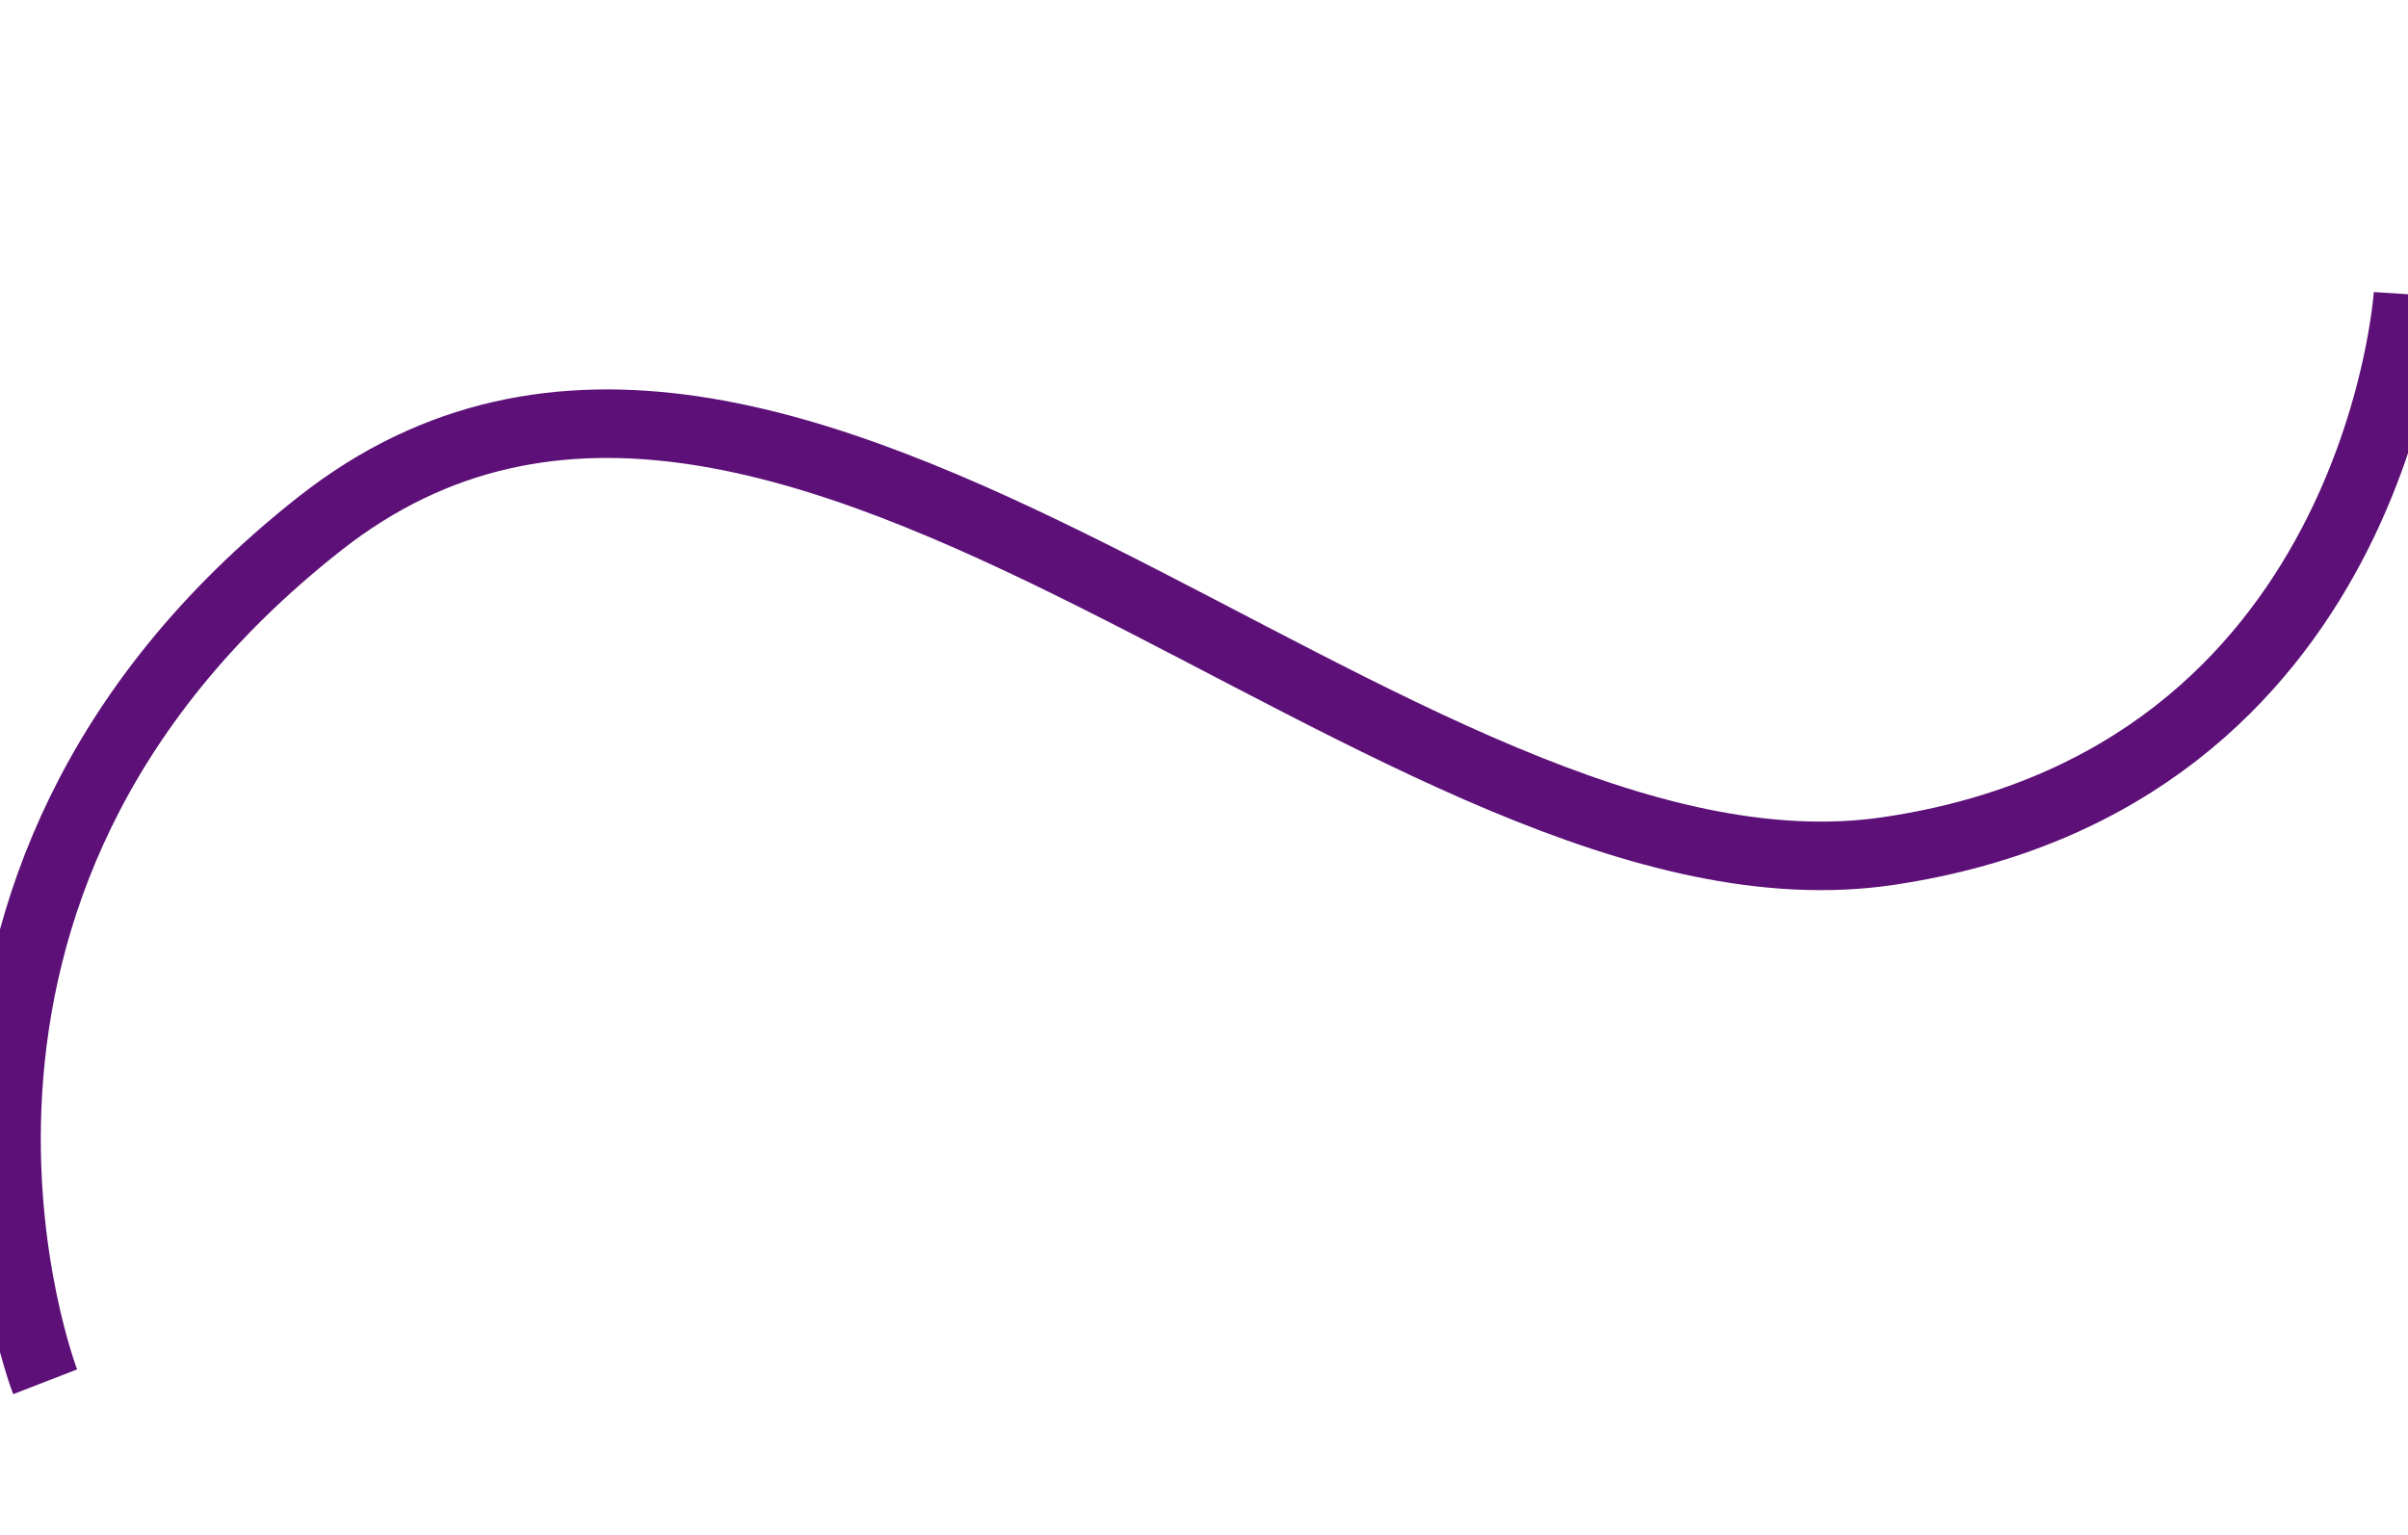 <svg width="1440" height="918" viewBox="0 0 1440 918" fill="none" xmlns="http://www.w3.org/2000/svg">
<g filter="url(#filter0_f_29_382)">
<path d="M27 826.5C27 826.5 -87 532 191.5 313C470 94 837.5 552.5 1129.5 509C1421.5 465.5 1440 176 1440 176" stroke="#5D1178" stroke-width="41"/>
</g>
<defs>
<filter id="filter0_f_29_382" x="-190.6" y="0.662" width="1825.06" height="1007.22" filterUnits="userSpaceOnUse" color-interpolation-filters="sRGB">
<feFlood flood-opacity="0" result="BackgroundImageFix"/>
<feBlend mode="normal" in="SourceGraphic" in2="BackgroundImageFix" result="shape"/>
<feGaussianBlur stdDeviation="87" result="effect1_foregroundBlur_29_382"/>
</filter>
</defs>
</svg>
